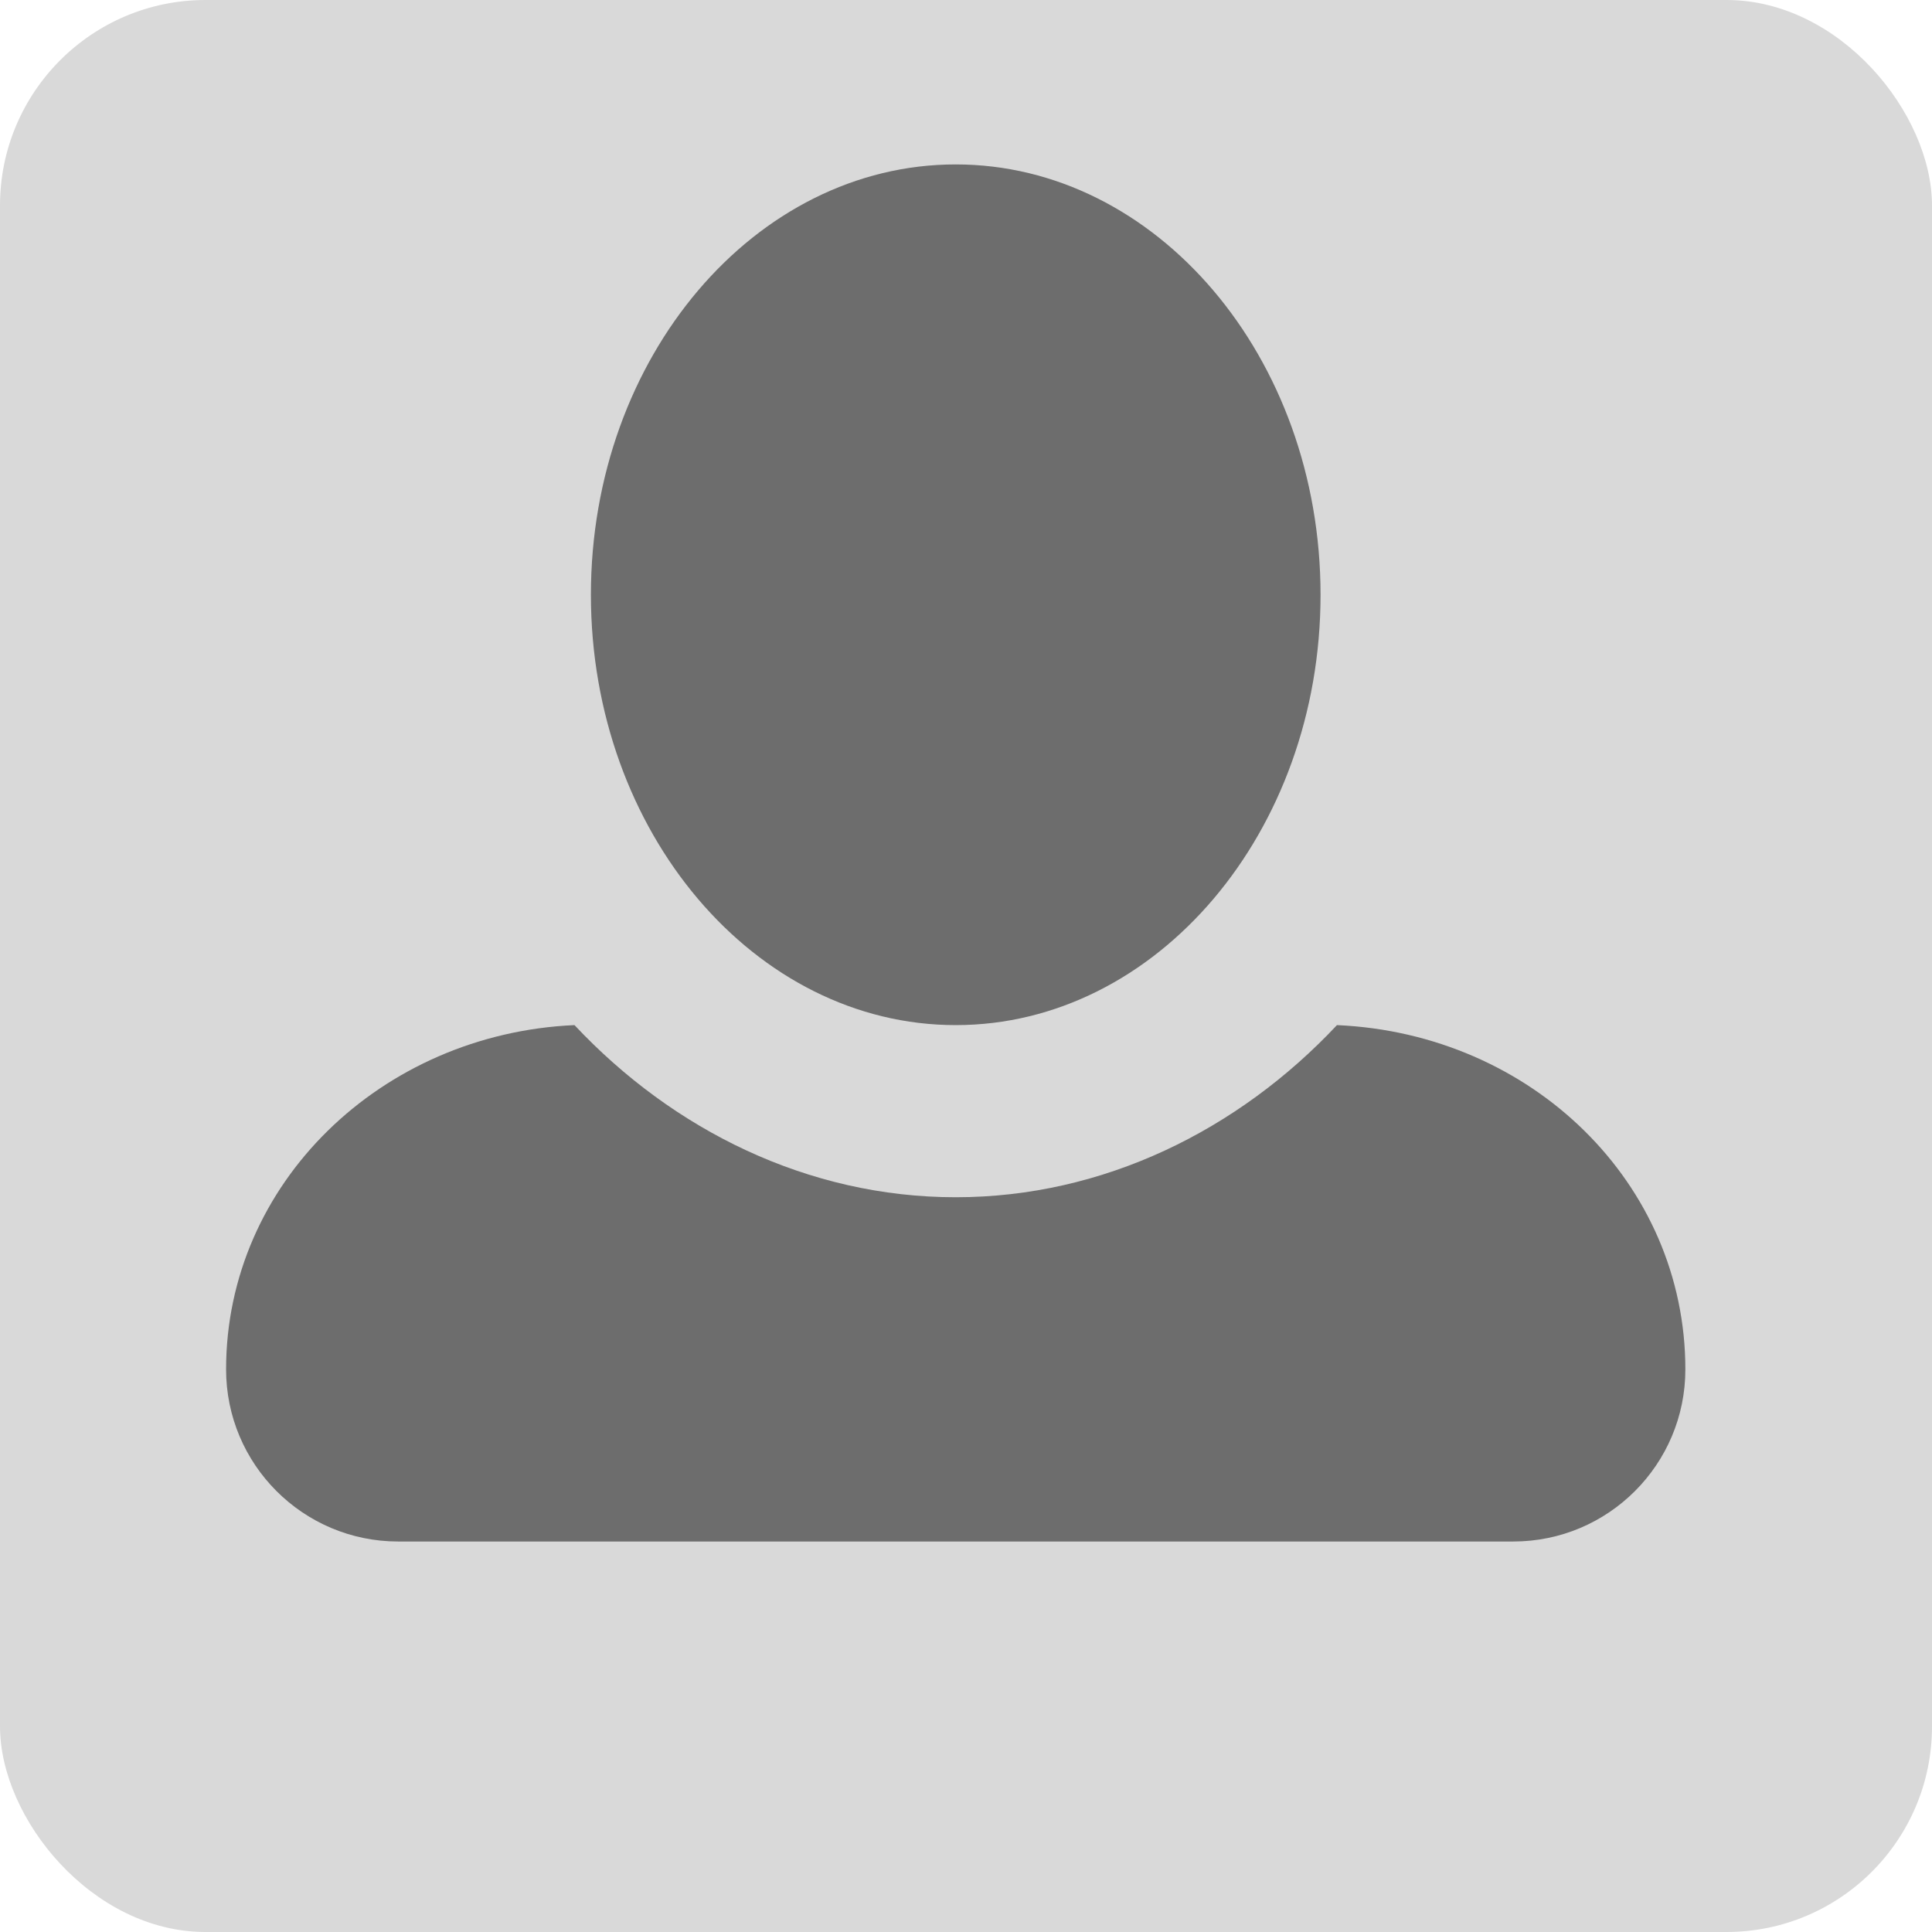 <svg width="94" height="94" viewBox="0 0 94 94" fill="none" xmlns="http://www.w3.org/2000/svg">
<rect width="94" height="94" rx="10" fill="#D9D9D9"/>
<path d="M46.5 8C36.737 8 28.75 17.381 28.75 28.938C28.75 40.495 36.737 49.876 46.5 49.876C56.263 49.876 64.25 40.495 64.25 28.938C64.25 17.381 56.263 8 46.5 8ZM27.951 49.876C18.544 50.294 11 57.581 11 66.626V66.626C11 71.251 14.75 75.001 19.375 75.001H73.625C78.25 75.001 82 71.251 82 66.626V66.626C82 57.581 74.545 50.294 65.049 49.876C60.256 54.984 53.689 58.251 46.5 58.251C39.311 58.251 32.744 54.984 27.951 49.876Z" fill="#6D6D6D"/>
</svg>
